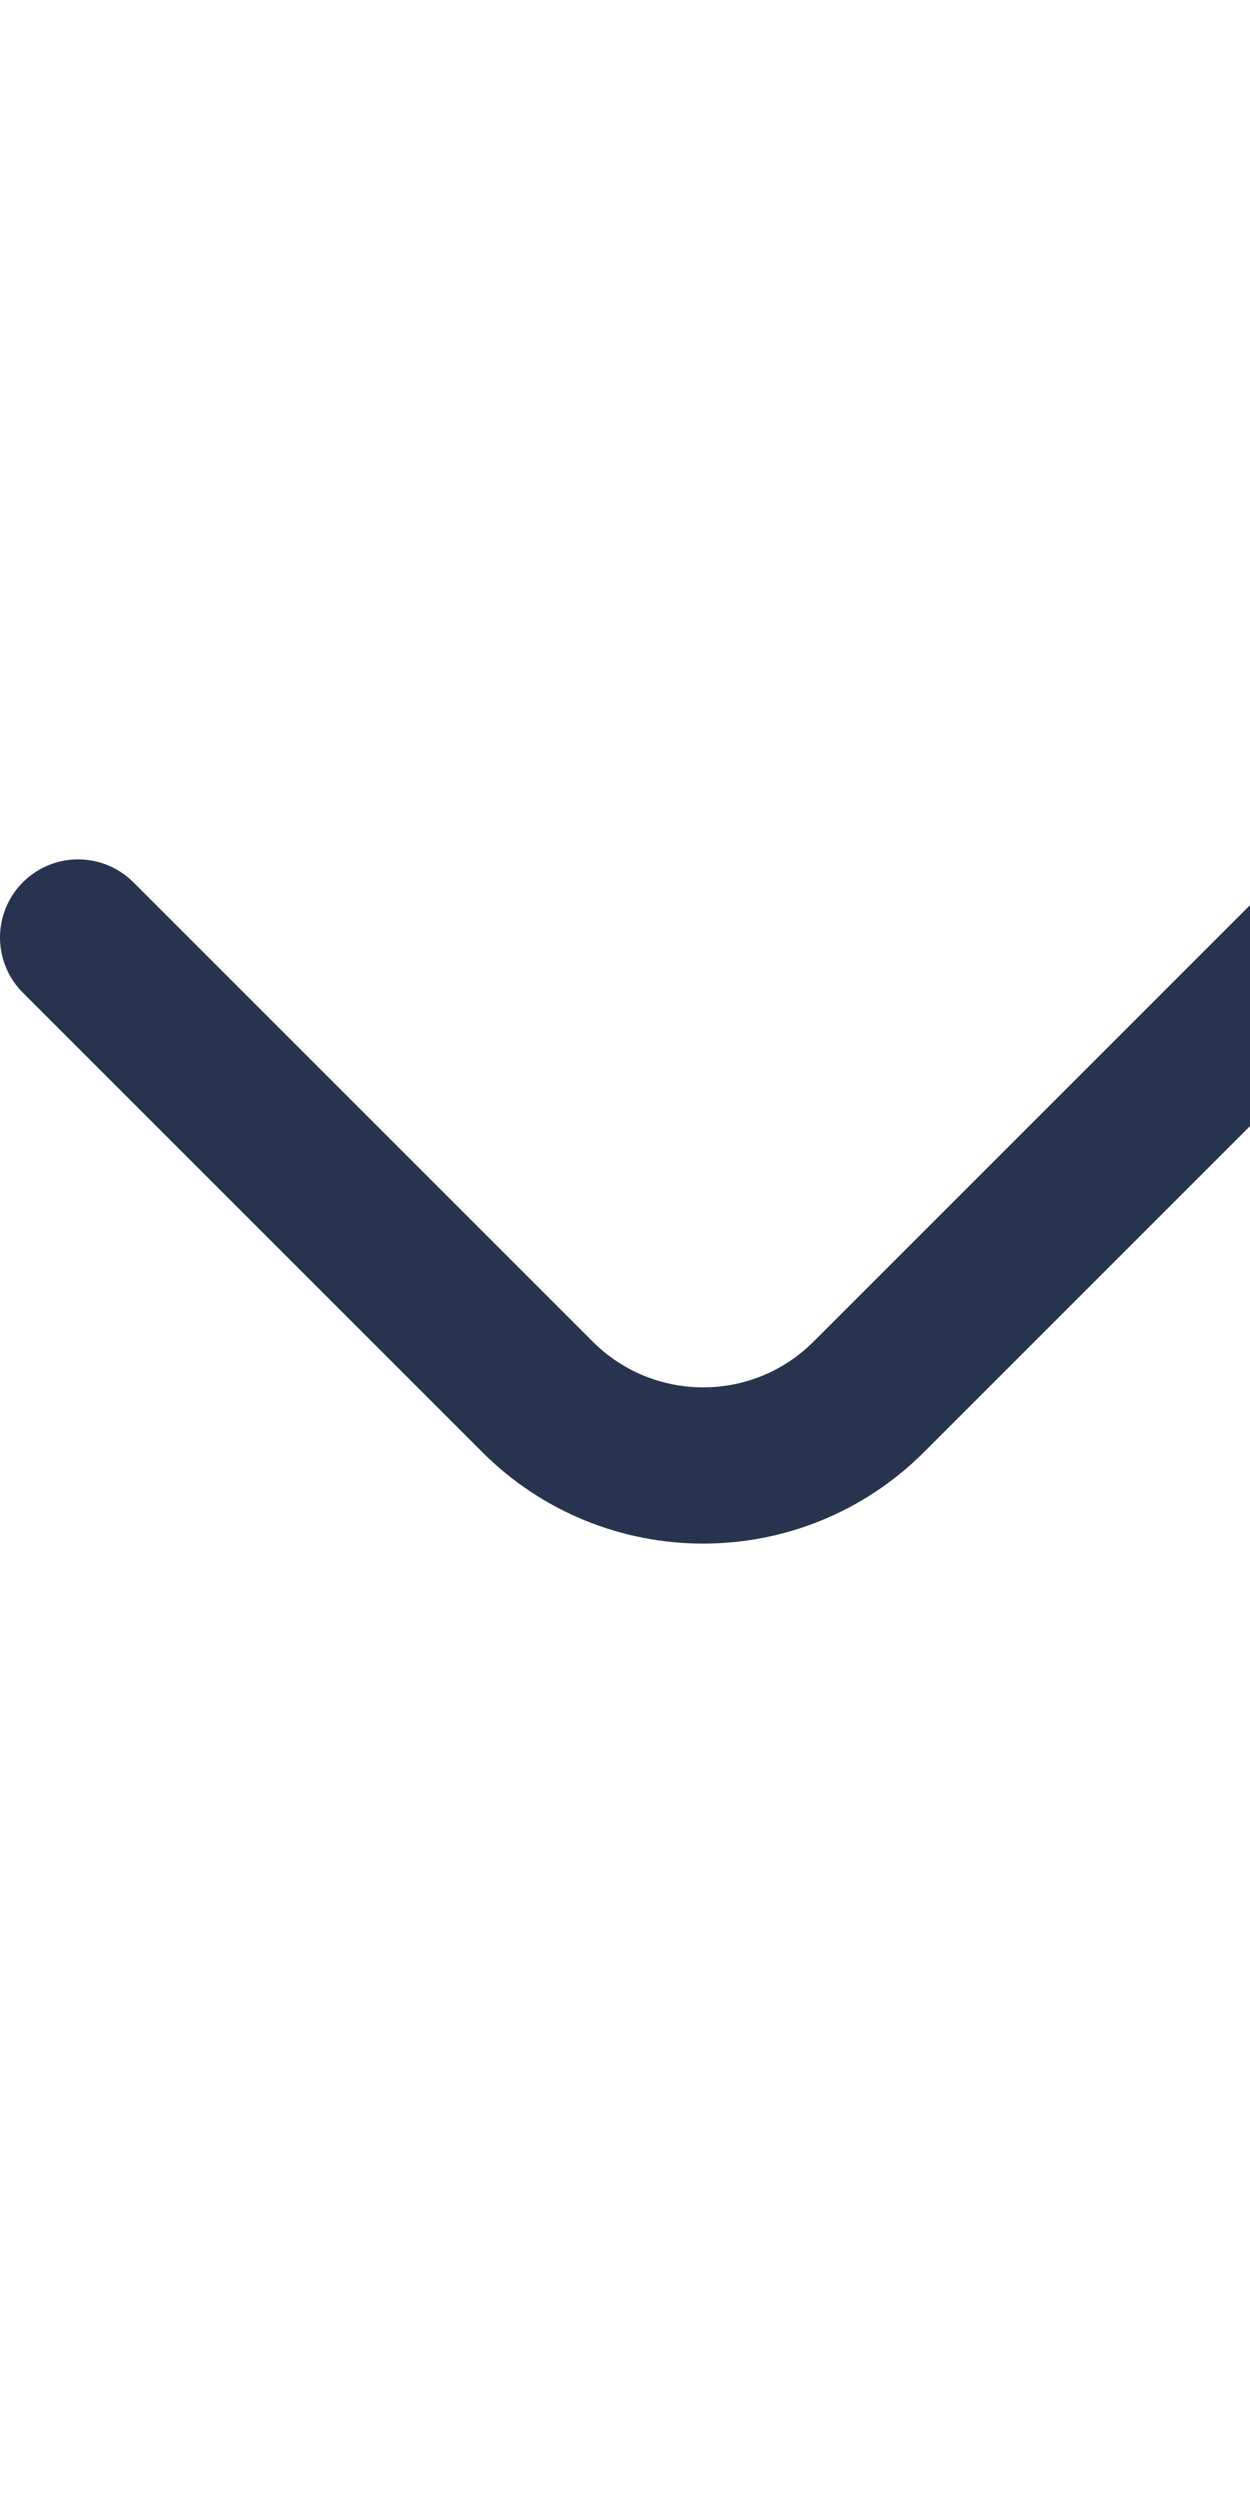 <svg width="8" height="16" viewBox="0 0 16 16" fill="none" xmlns="http://www.w3.org/2000/svg">
<path d="M1 4L6.879 9.879C8.05 11.05 9.948 11.052 11.12 9.88C12.815 8.185 15.199 5.801 17 4" stroke="#283350" stroke-width="2" stroke-linecap="round"/>
</svg>
